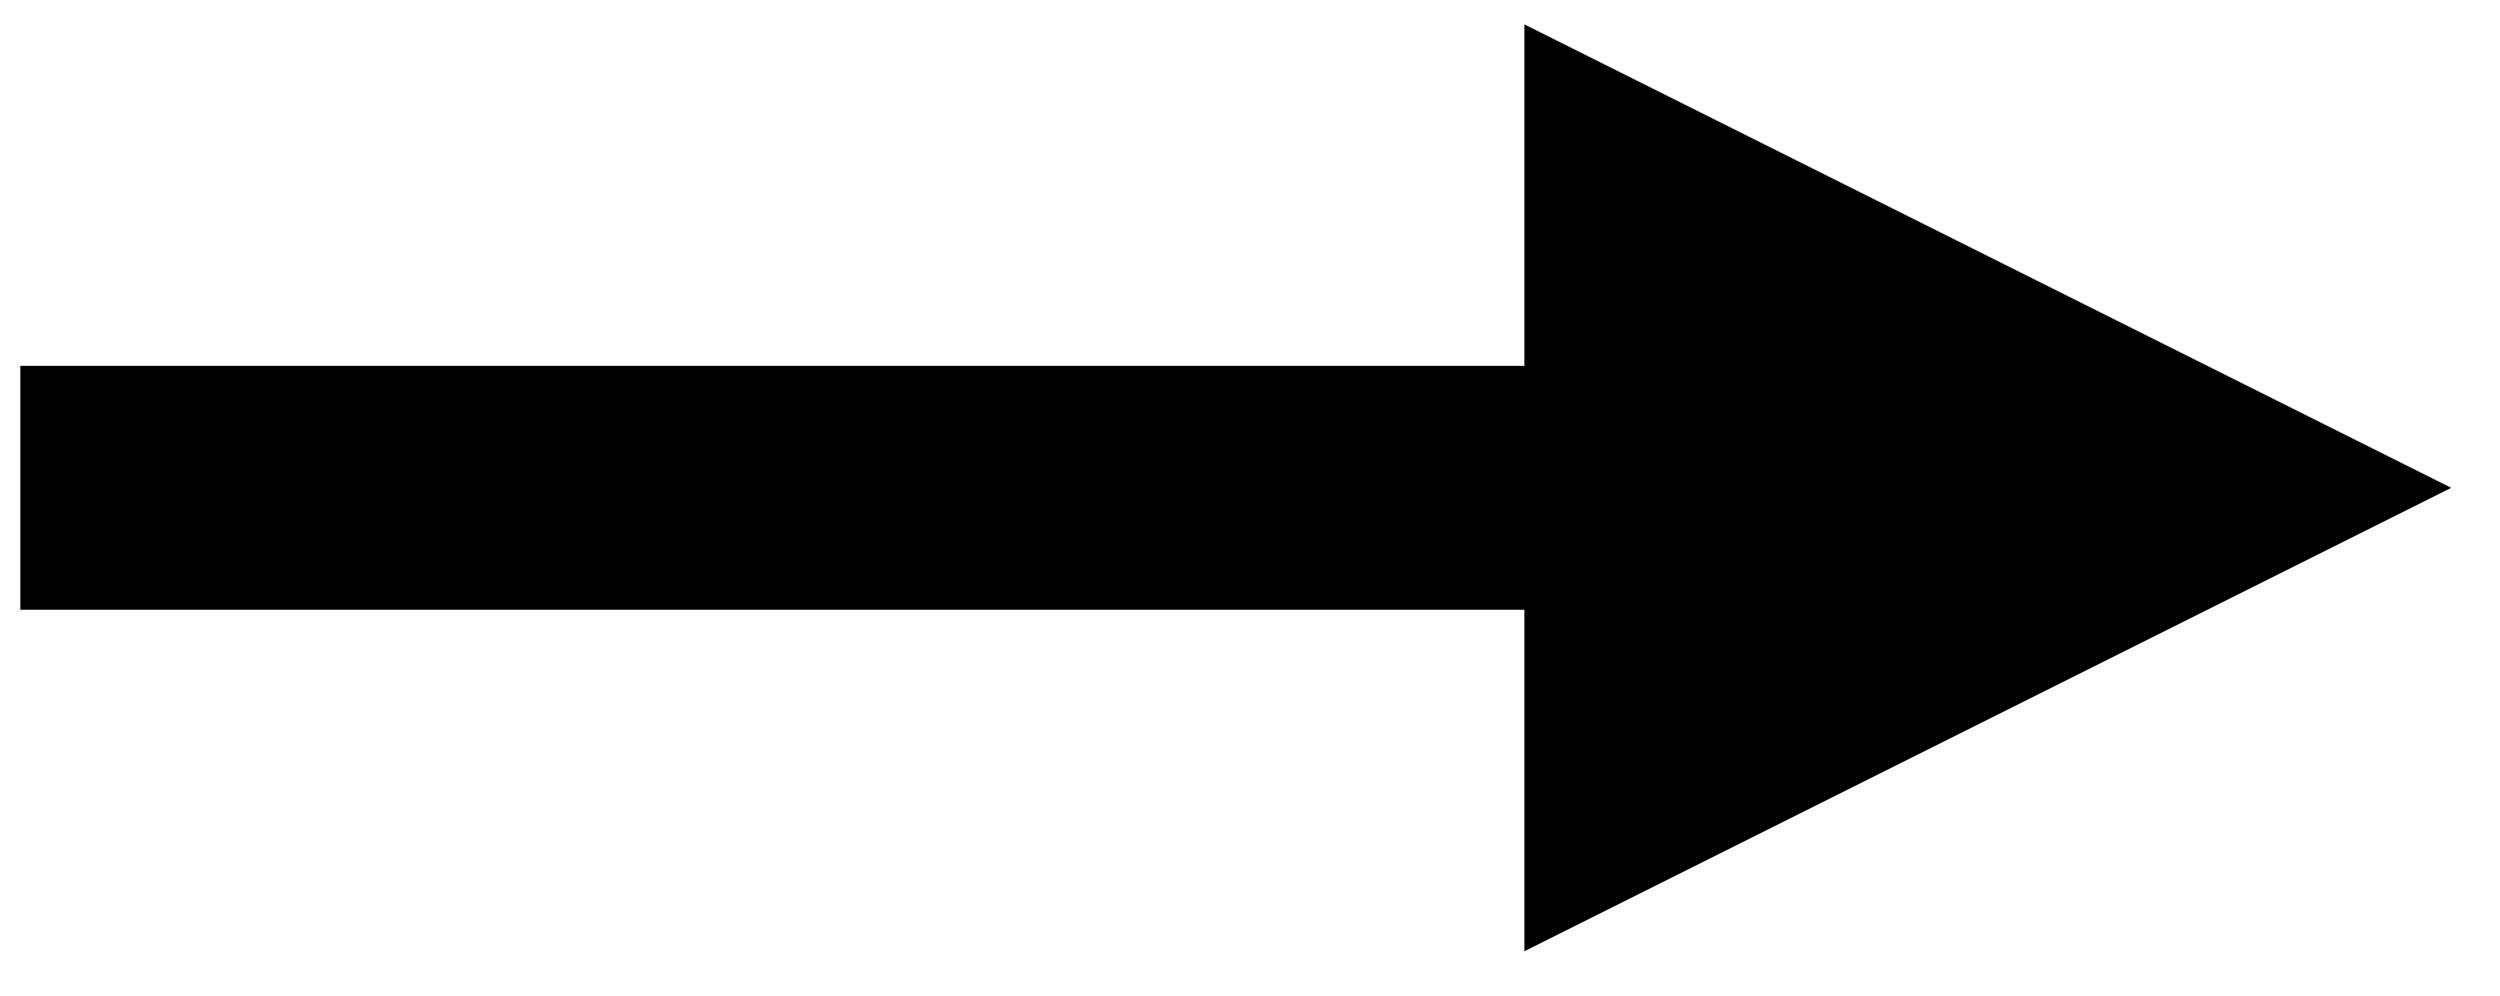 <?xml version="1.0" encoding="UTF-8" standalone="no"?><svg xmlns="http://www.w3.org/2000/svg" xmlns:xlink="http://www.w3.org/1999/xlink" clip-rule="evenodd" stroke-miterlimit="10" viewBox="0 0 123 49"><desc>SVG generated by Keynote</desc><defs></defs><g transform="matrix(1.00, 0.00, -0.00, -1.00, 0.0, 49.0)"><path d="M -0.3 -0.0 L 73.8 -0.0 L 79.7 -0.0 " fill="none" stroke="#000000" stroke-width="12.00" transform="matrix(1.00, 0.00, 0.00, -1.00, 1.3, 25.0)"></path><path d="M 75.0 2.2 L 120.6 25.0 L 75.0 47.8 Z M 75.0 2.2 " fill="#000000"></path></g></svg>